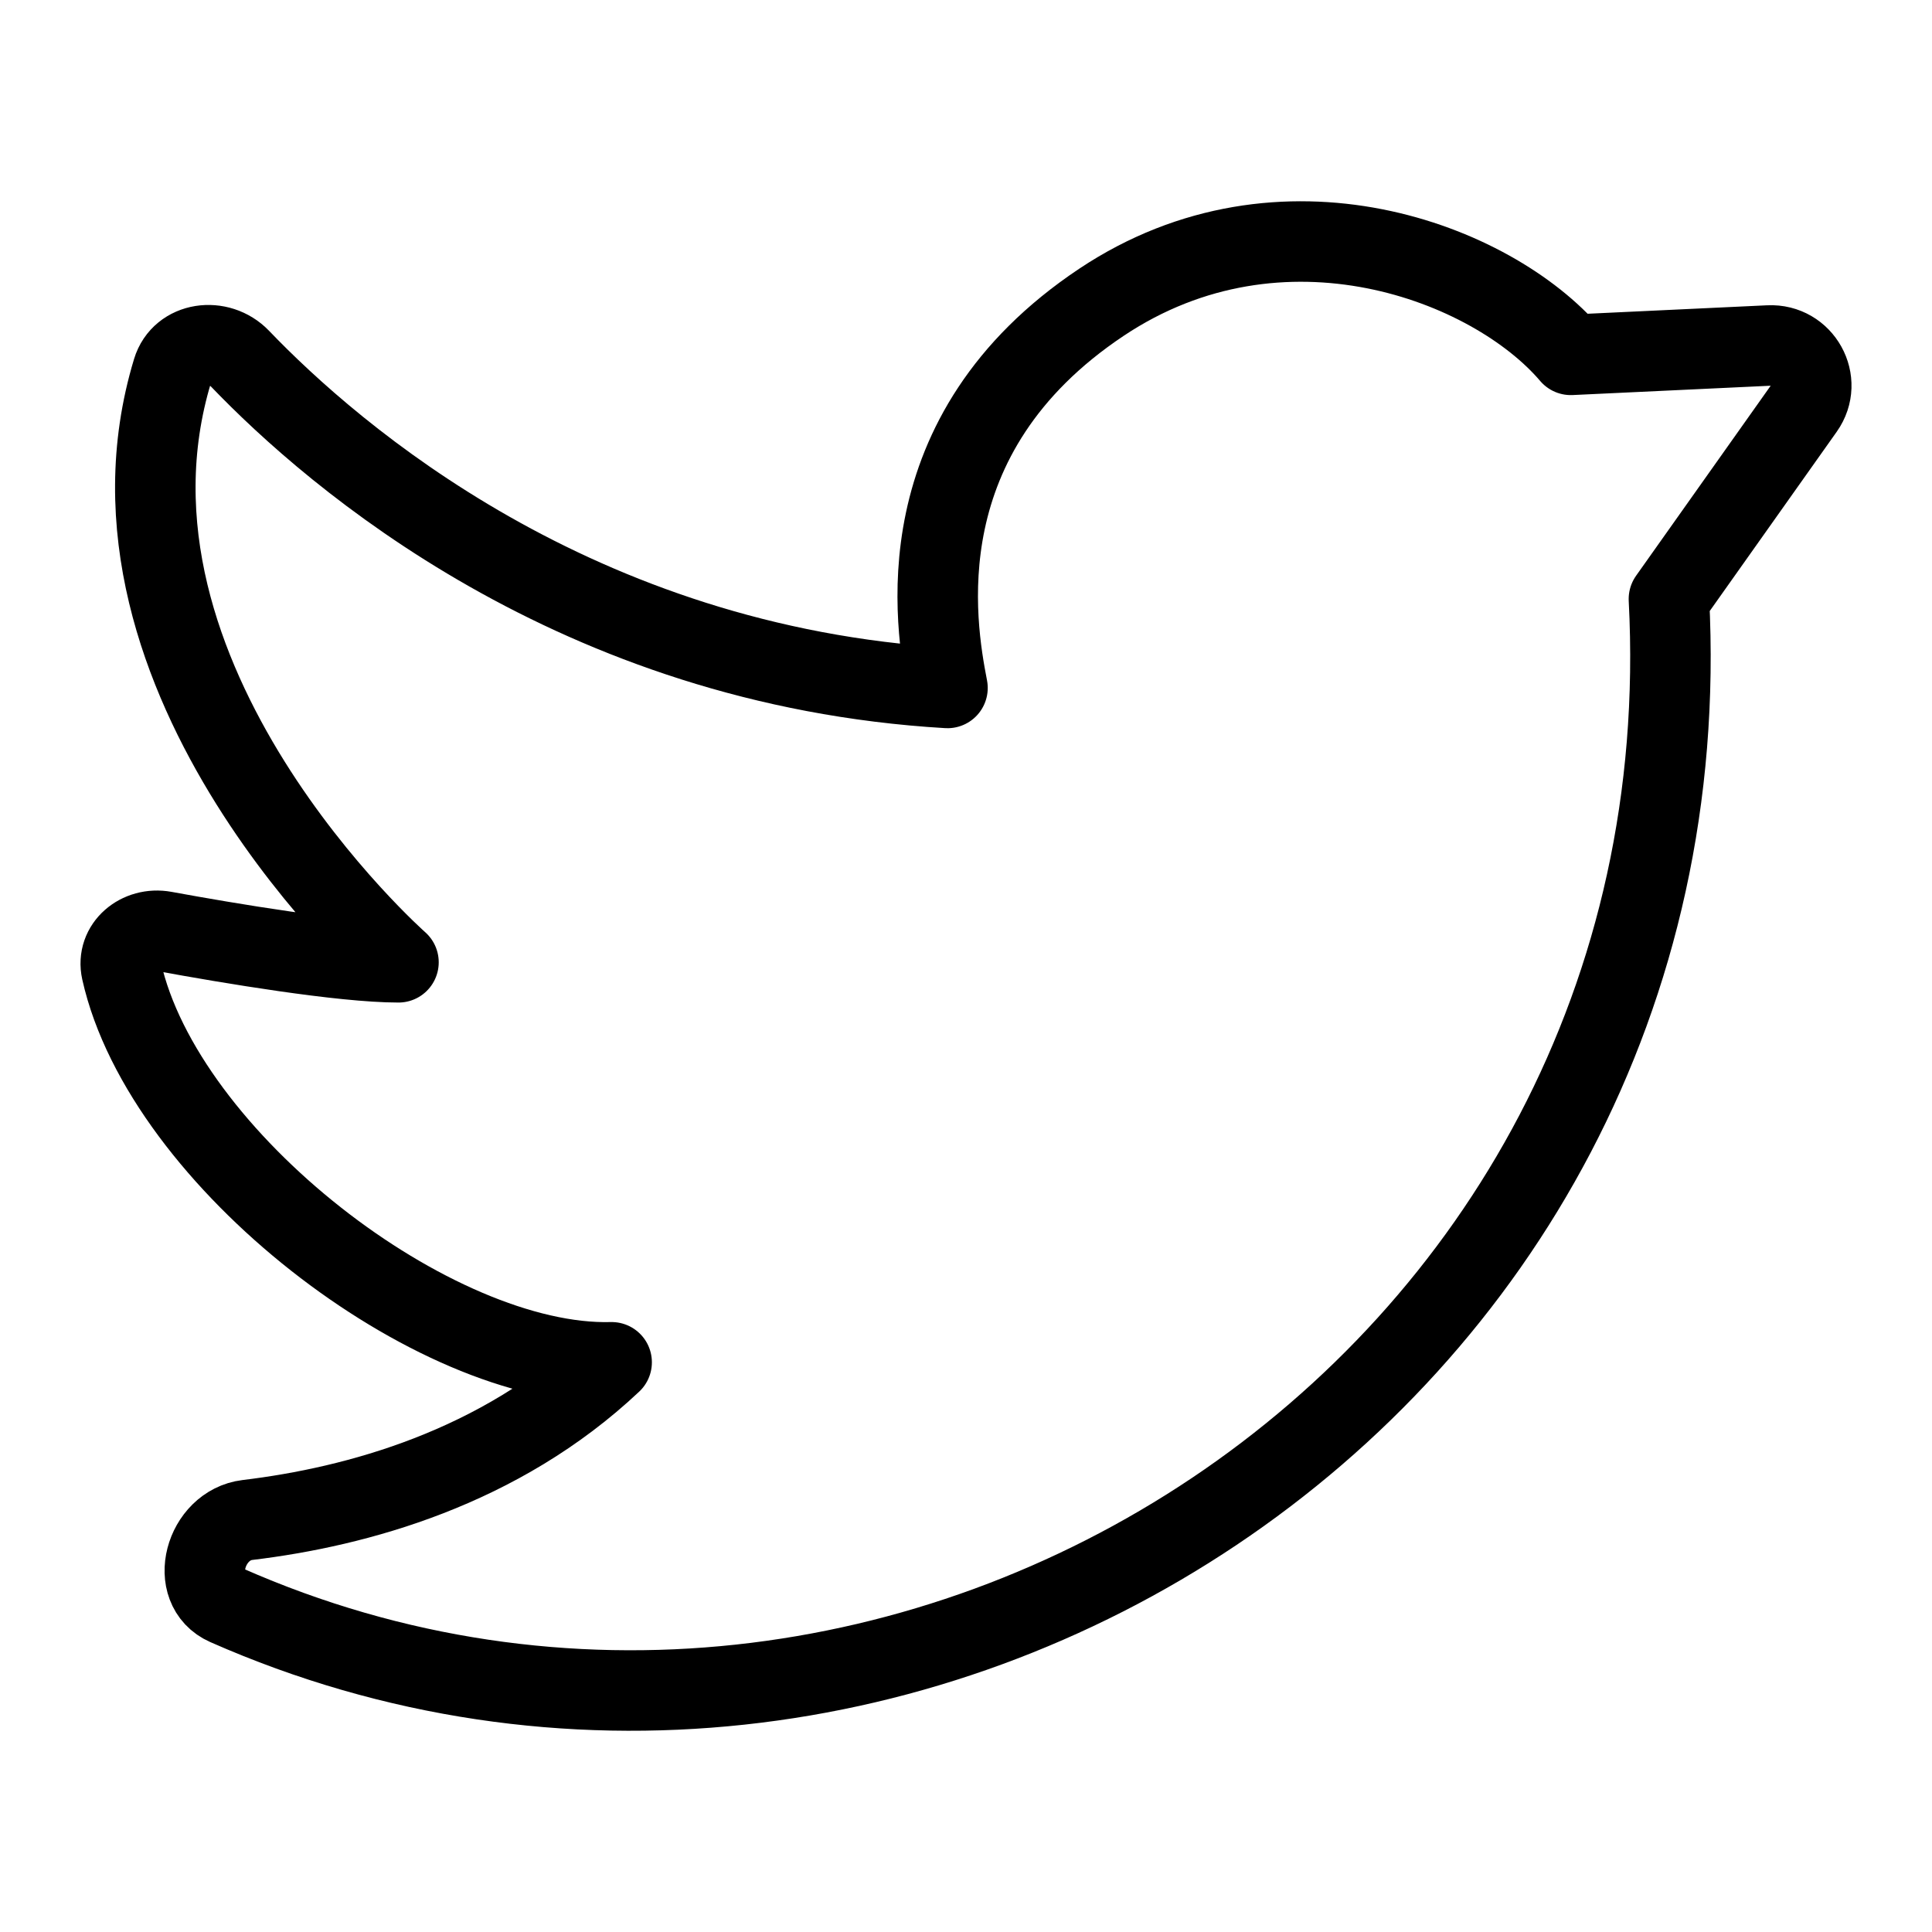 <svg viewBox="0 0 24 24" fill="none" xmlns="http://www.w3.org/2000/svg"><path d="M13.684 3.754C11.214 5.401 11.617 7.755 11.77 8.546C7.158 8.275 4.144 5.667 2.982 4.456C2.723 4.186 2.252 4.247 2.144 4.604C0.977 8.45 4.95 11.954 4.95 11.954C4.248 11.954 2.845 11.718 2.042 11.571C1.731 11.514 1.442 11.752 1.51 12.059C2.033 14.403 5.399 16.982 7.598 16.923C6.206 18.234 4.438 18.718 3.073 18.882C2.547 18.946 2.33 19.727 2.814 19.941C11.129 23.612 21.247 17.329 20.732 7.441L22.408 5.075C22.648 4.736 22.39 4.272 21.974 4.292L19.513 4.408C18.534 3.258 15.925 2.26 13.684 3.754Z" stroke="currentColor" stroke-linecap="round" stroke-linejoin="round"/></svg>